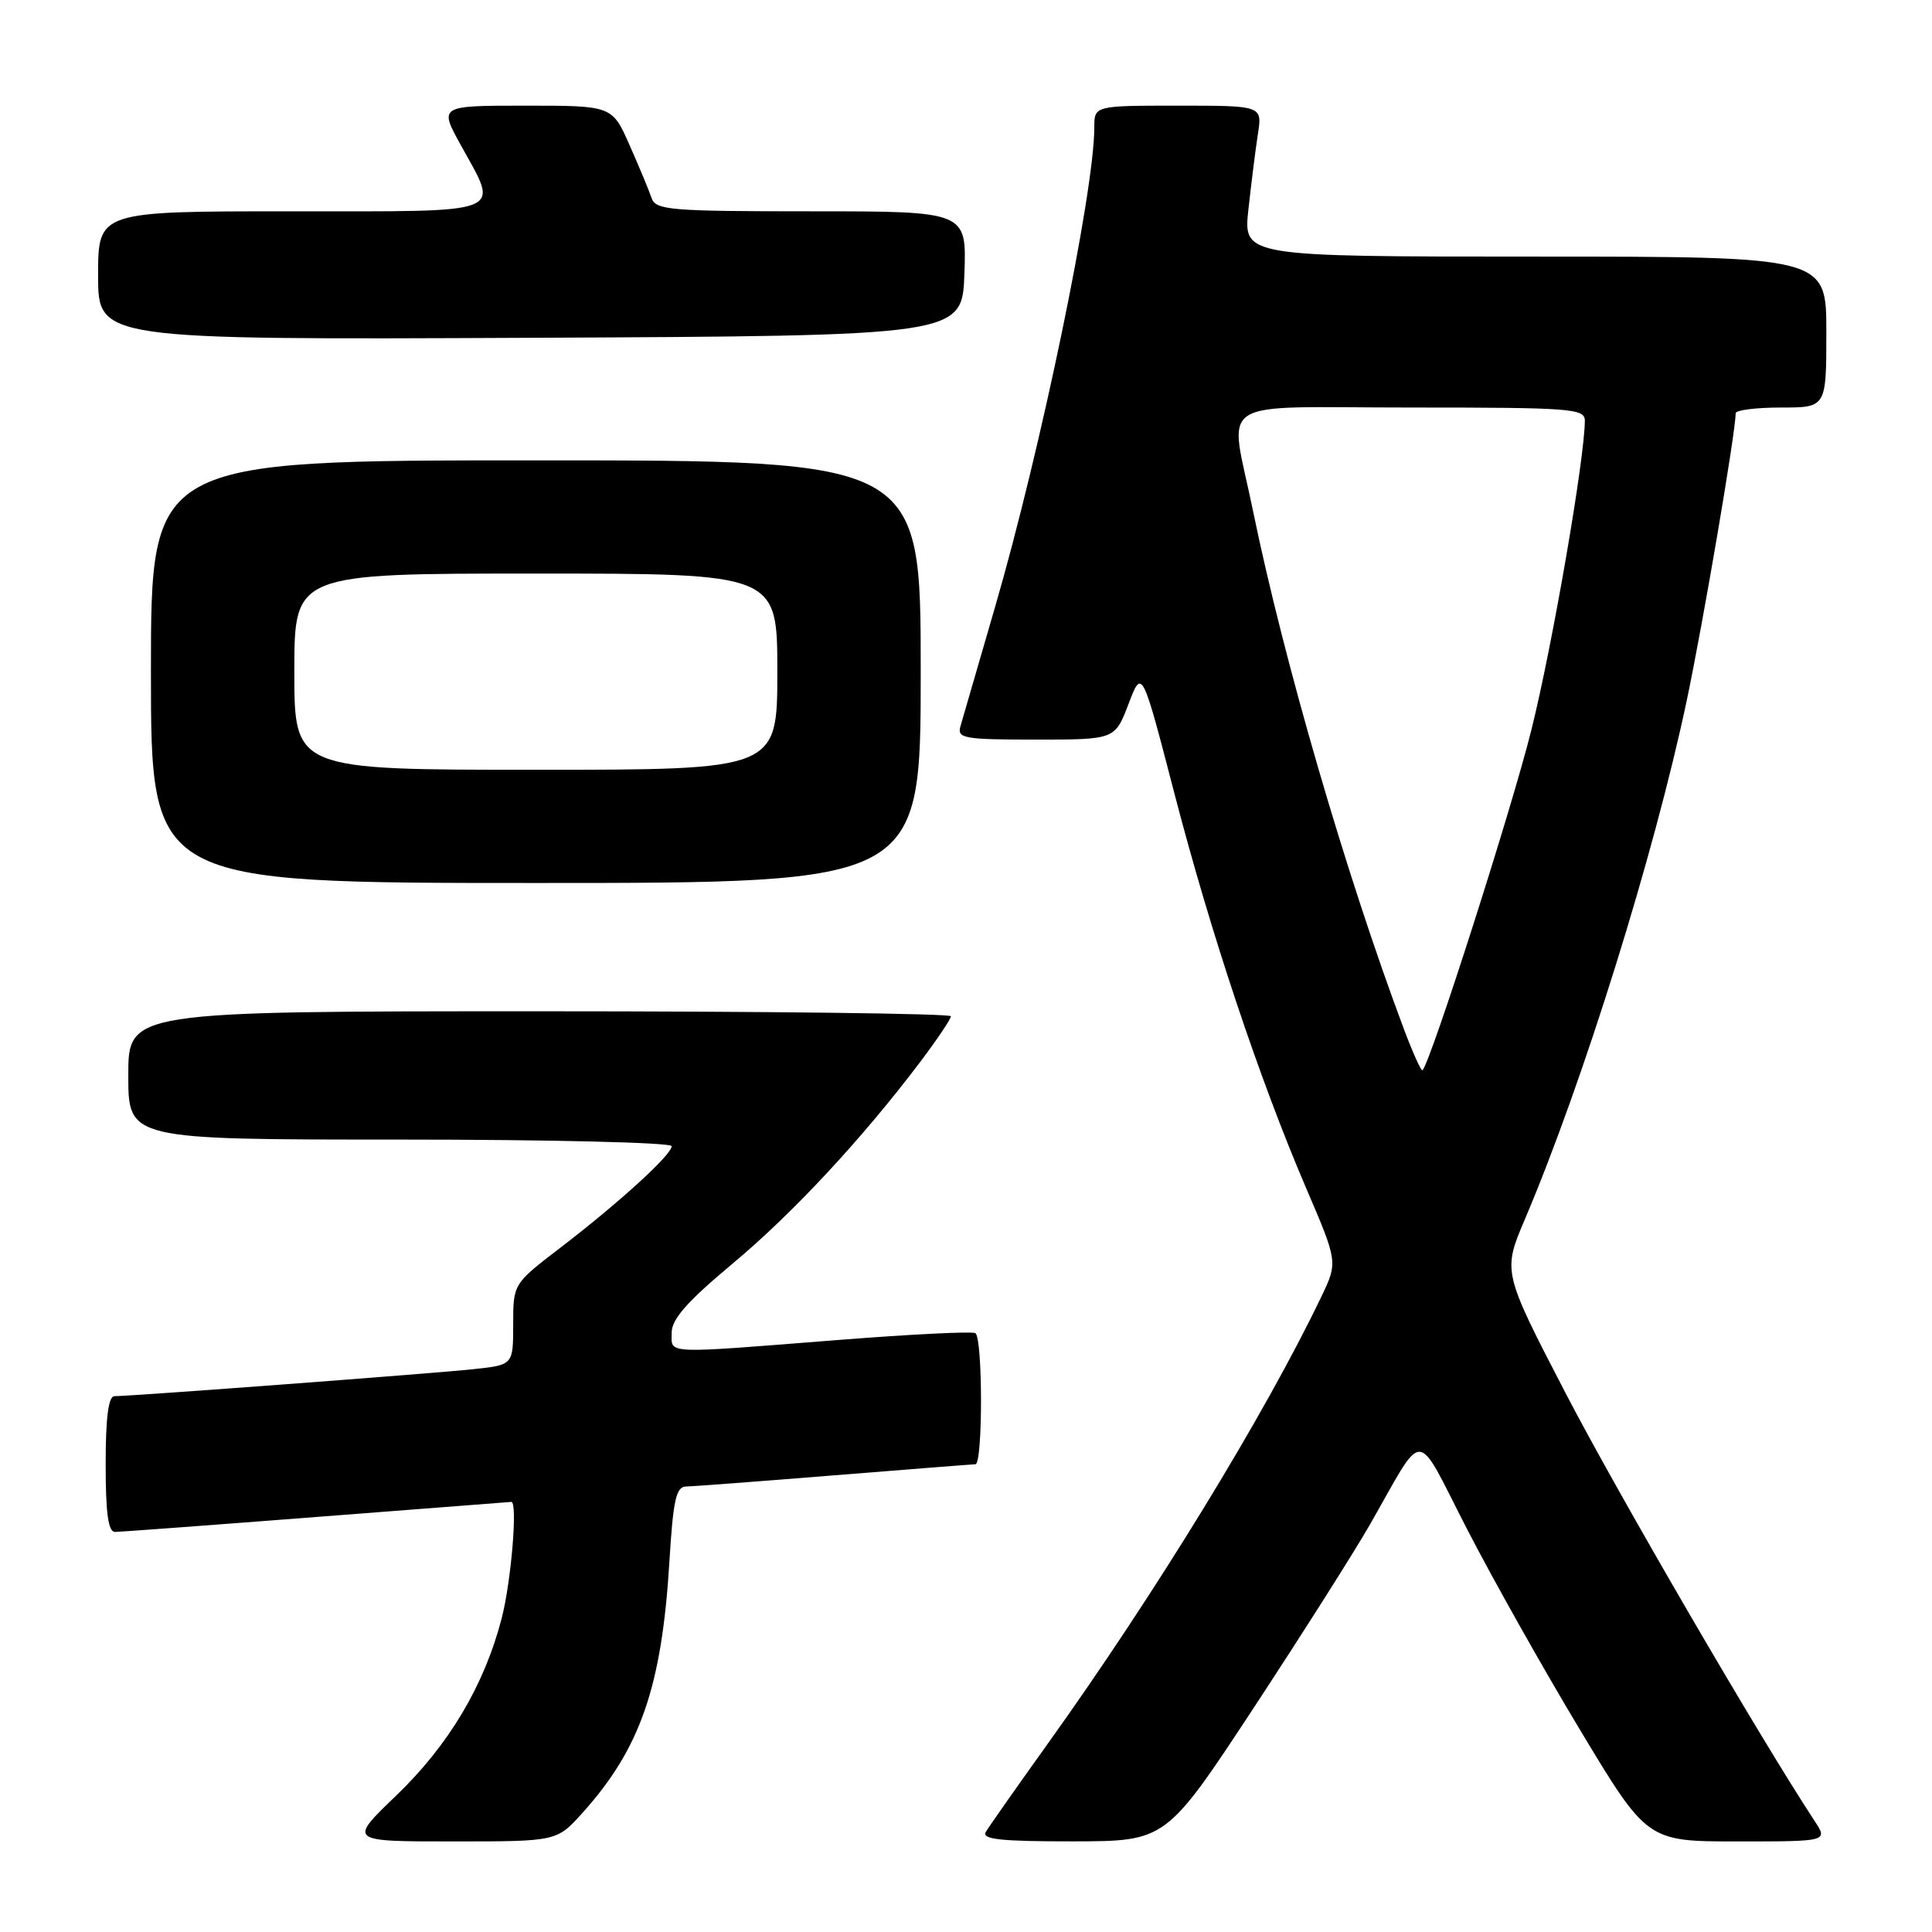 <?xml version="1.0" encoding="UTF-8" standalone="no"?>
<!DOCTYPE svg PUBLIC "-//W3C//DTD SVG 1.1//EN" "http://www.w3.org/Graphics/SVG/1.1/DTD/svg11.dtd" >
<svg xmlns="http://www.w3.org/2000/svg" xmlns:xlink="http://www.w3.org/1999/xlink" version="1.1" viewBox="0 0 256 256">
 <g >
 <path fill="currentColor"
d=" M 77.15 240.25 C 84.84 231.72 87.69 223.52 88.70 206.93 C 89.19 198.77 89.59 196.99 90.90 196.97 C 91.78 196.96 100.60 196.29 110.50 195.49 C 120.40 194.70 128.84 194.03 129.25 194.02 C 130.24 193.99 130.23 177.26 129.24 176.65 C 128.82 176.39 120.61 176.80 110.99 177.56 C 87.66 179.40 89.00 179.46 89.00 176.59 C 89.00 174.79 91.06 172.46 97.02 167.48 C 105.02 160.81 114.22 150.92 121.94 140.70 C 124.17 137.74 126.00 135.02 126.00 134.66 C 126.00 134.30 101.48 134.00 71.50 134.00 C 17.00 134.00 17.00 134.00 17.00 142.50 C 17.00 151.00 17.00 151.00 53.00 151.00 C 72.83 151.00 89.00 151.39 89.00 151.87 C 89.00 153.01 82.09 159.32 74.25 165.33 C 68.00 170.12 68.00 170.12 68.00 175.49 C 68.00 180.86 68.00 180.86 62.75 181.42 C 57.59 181.98 17.43 185.00 15.16 185.00 C 14.37 185.00 14.00 187.85 14.00 194.00 C 14.00 200.54 14.34 203.00 15.25 202.99 C 15.94 202.98 27.98 202.09 42.00 201.00 C 56.02 199.91 67.61 199.02 67.75 199.01 C 68.62 198.98 67.74 209.56 66.47 214.46 C 64.15 223.37 59.45 231.25 52.47 237.95 C 46.17 244.00 46.17 244.00 59.97 244.00 C 73.77 244.00 73.77 244.00 77.15 240.25 Z  M 166.16 226.24 C 172.57 216.48 179.49 205.57 181.53 202.00 C 188.91 189.10 187.41 189.03 194.38 202.59 C 197.75 209.14 204.50 221.14 209.38 229.25 C 218.26 244.00 218.26 244.00 230.25 244.00 C 242.23 244.00 242.23 244.00 240.42 241.25 C 233.08 230.08 214.35 197.88 207.45 184.60 C 199.10 168.50 199.10 168.50 202.08 161.50 C 209.77 143.39 219.19 113.20 223.49 92.88 C 225.66 82.60 229.95 57.45 229.99 54.75 C 230.00 54.34 232.70 54.00 236.00 54.00 C 242.00 54.00 242.00 54.00 242.00 44.00 C 242.00 34.00 242.00 34.00 203.37 34.00 C 164.74 34.00 164.74 34.00 165.42 27.75 C 165.80 24.31 166.36 19.81 166.68 17.75 C 167.26 14.00 167.26 14.00 156.13 14.00 C 145.00 14.00 145.00 14.00 145.00 16.90 C 145.00 25.42 137.94 59.52 131.83 80.50 C 129.59 88.20 127.53 95.29 127.26 96.25 C 126.81 97.84 127.74 98.00 137.25 98.00 C 147.73 98.00 147.73 98.00 149.53 93.29 C 151.32 88.59 151.32 88.59 155.59 105.04 C 160.43 123.68 166.86 142.94 173.06 157.41 C 177.28 167.24 177.28 167.24 175.06 171.87 C 167.54 187.54 153.02 211.25 138.77 231.14 C 134.69 236.84 131.02 242.06 130.62 242.75 C 130.05 243.72 132.61 244.00 142.19 243.99 C 154.50 243.97 154.50 243.97 166.16 226.24 Z  M 122.00 89.00 C 122.00 61.00 122.00 61.00 71.00 61.00 C 20.00 61.00 20.00 61.00 20.00 89.00 C 20.00 117.00 20.00 117.00 71.00 117.00 C 122.00 117.00 122.00 117.00 122.00 89.00 Z  M 127.79 36.25 C 128.08 28.00 128.08 28.00 107.51 28.00 C 88.81 28.00 86.88 27.84 86.34 26.25 C 86.02 25.29 84.71 22.14 83.43 19.25 C 81.11 14.00 81.11 14.00 69.64 14.00 C 58.17 14.00 58.17 14.00 61.07 19.25 C 66.19 28.55 67.60 28.00 38.50 28.00 C 13.00 28.00 13.00 28.00 13.00 36.51 C 13.00 45.02 13.00 45.02 70.25 44.76 C 127.50 44.50 127.50 44.50 127.79 36.25 Z  M 186.01 136.32 C 178.37 115.94 170.10 87.54 166.02 67.64 C 162.89 52.34 160.34 54.00 187.00 54.00 C 208.24 54.00 210.00 54.13 210.00 55.75 C 209.98 60.77 205.70 85.58 202.91 96.74 C 200.32 107.16 189.61 140.63 188.49 141.82 C 188.33 141.99 187.21 139.52 186.01 136.32 Z  M 39.00 89.00 C 39.00 76.00 39.00 76.00 71.00 76.00 C 103.00 76.00 103.00 76.00 103.00 89.00 C 103.00 102.00 103.00 102.00 71.00 102.00 C 39.00 102.00 39.00 102.00 39.00 89.00 Z "/>
</g>
</svg>
